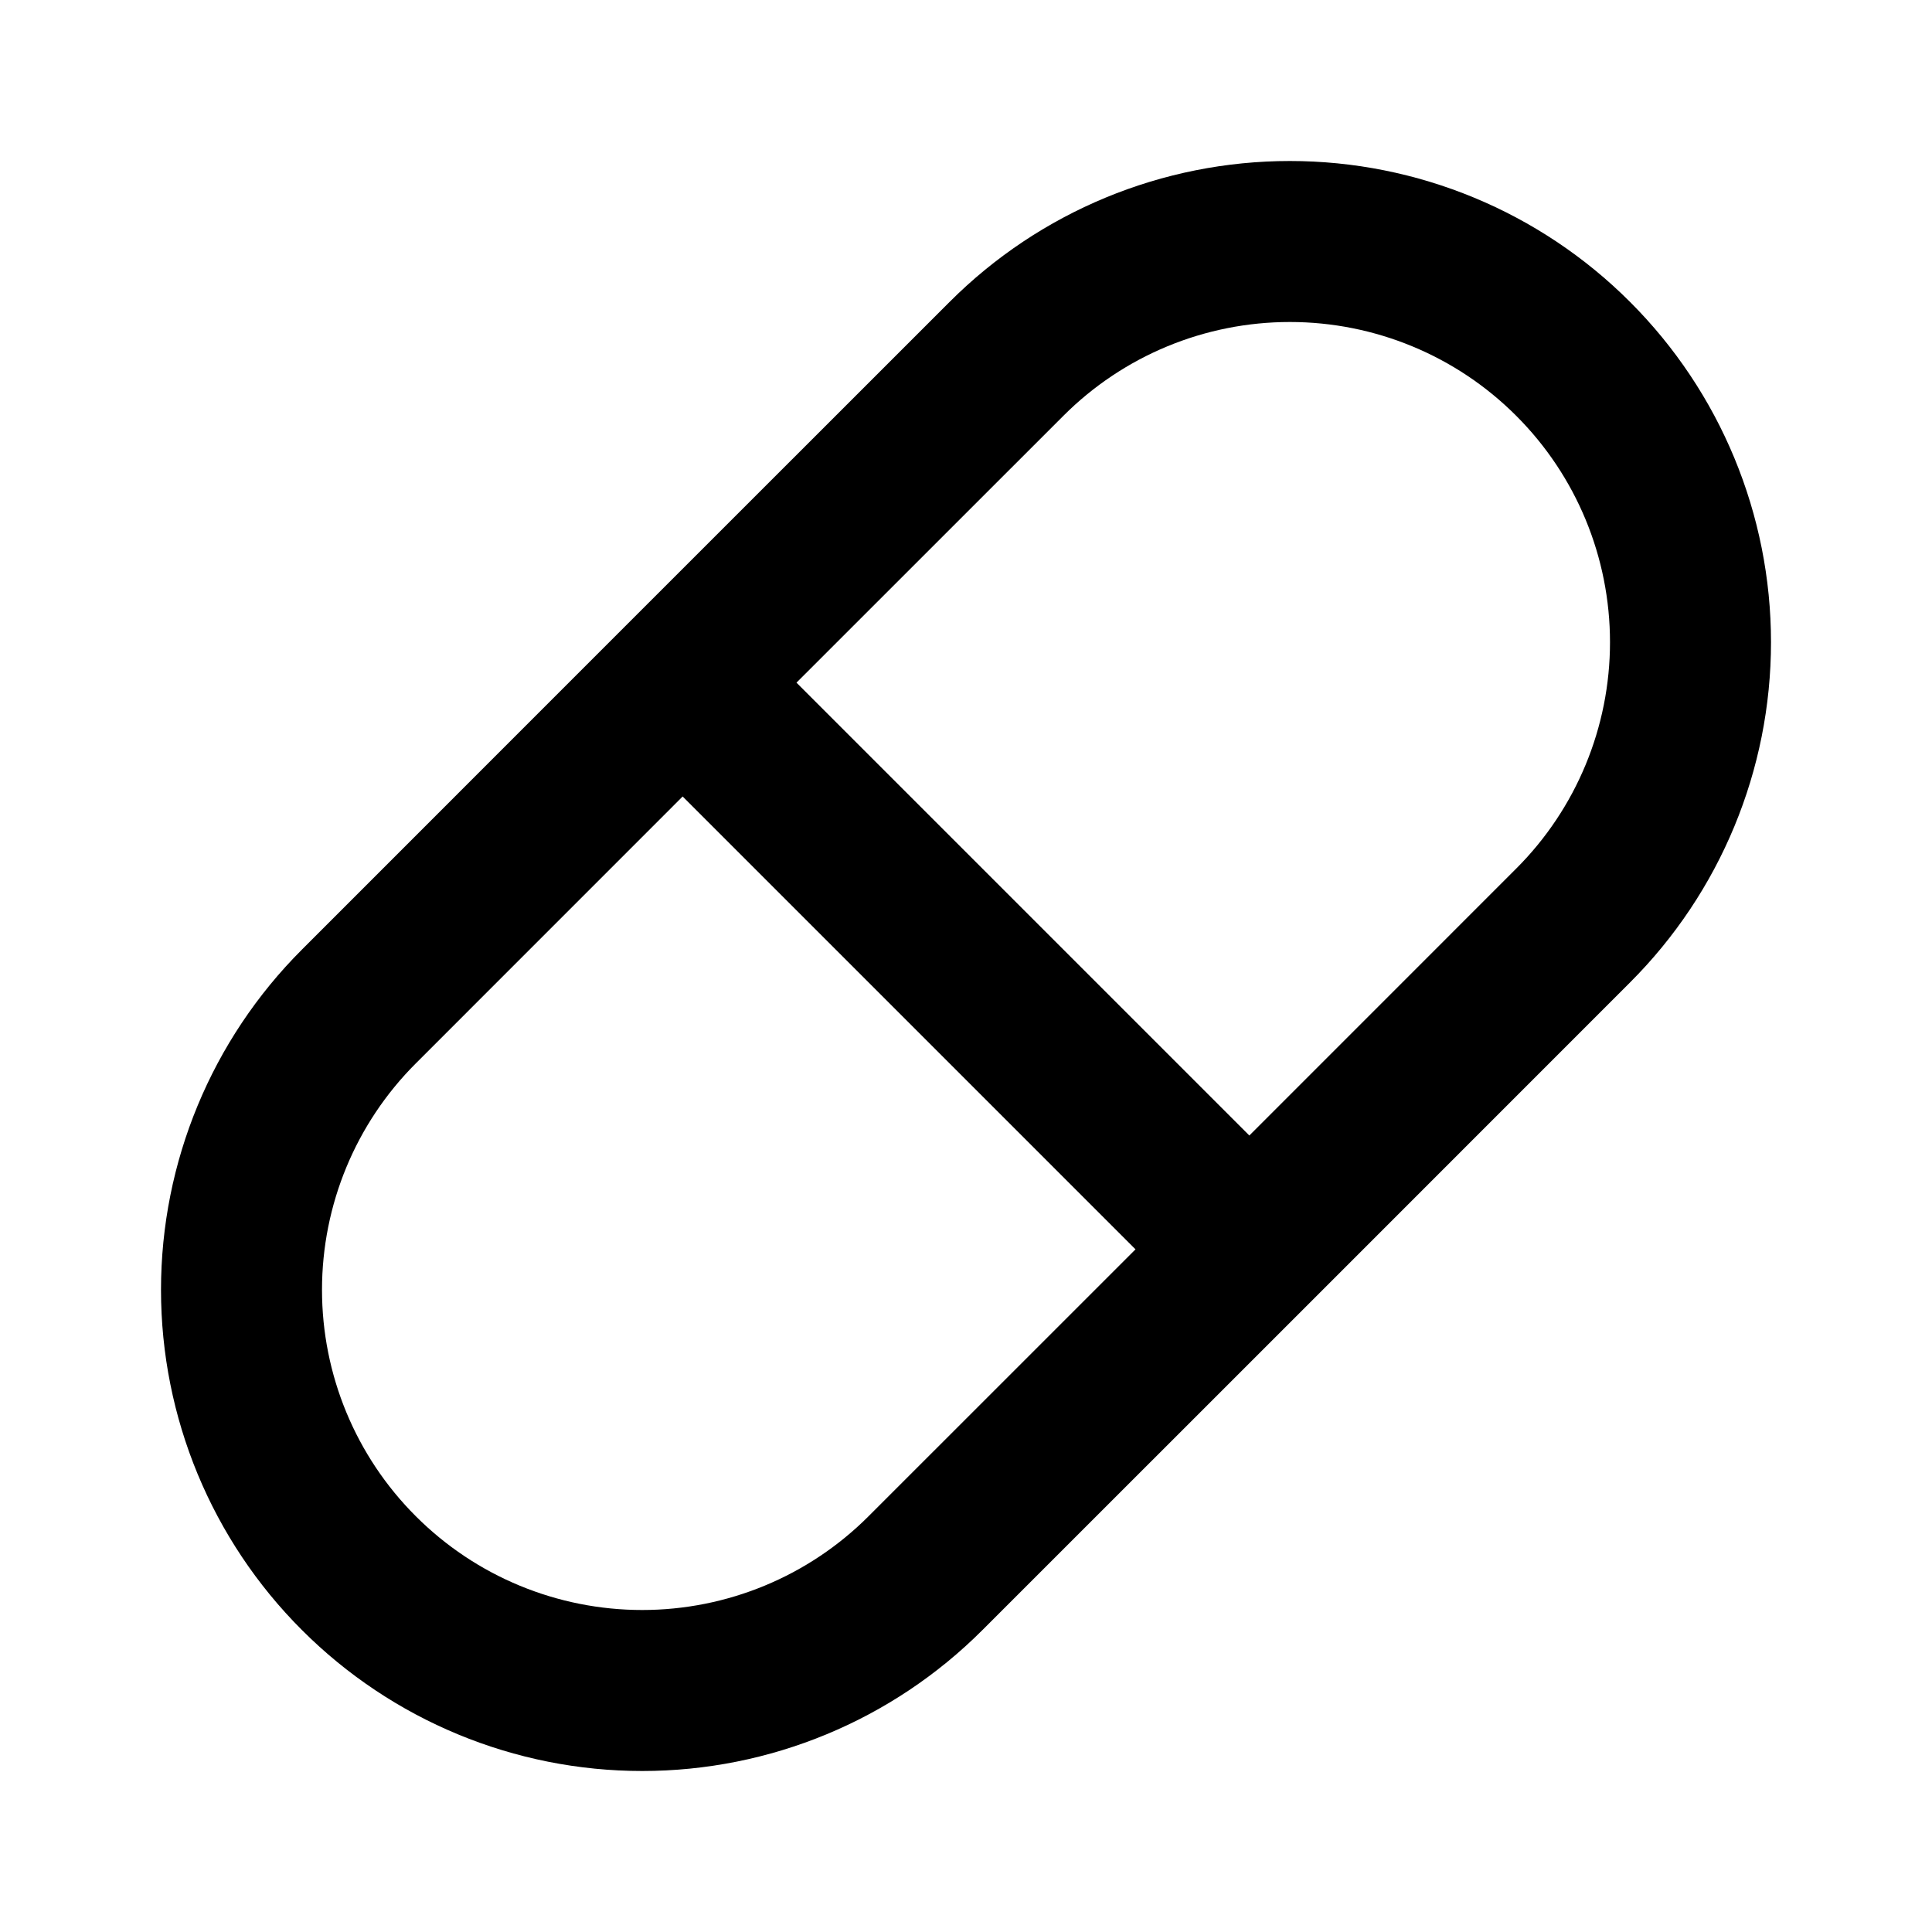 <svg width="24" height="24" viewBox="0 0 24 24" fill="none" xmlns="http://www.w3.org/2000/svg">
<path d="M8.48 8.48L4.458 12.503C3.524 13.436 3 14.702 3 16.023C3 17.343 3.524 18.609 4.458 19.542C5.391 20.476 6.657 21 7.978 21C9.298 21 10.564 20.476 11.497 19.542L15.52 15.52M8.48 8.48L12.503 4.458C13.436 3.524 14.702 3 16.023 3C17.343 3 18.609 3.524 19.542 4.458C20.476 5.391 21 6.657 21 7.978C21 9.298 20.476 10.564 19.542 11.497L15.52 15.52M8.48 8.48L15.52 15.52" stroke="black" stroke-width="2" stroke-linecap="round" stroke-linejoin="round"/>
</svg>
